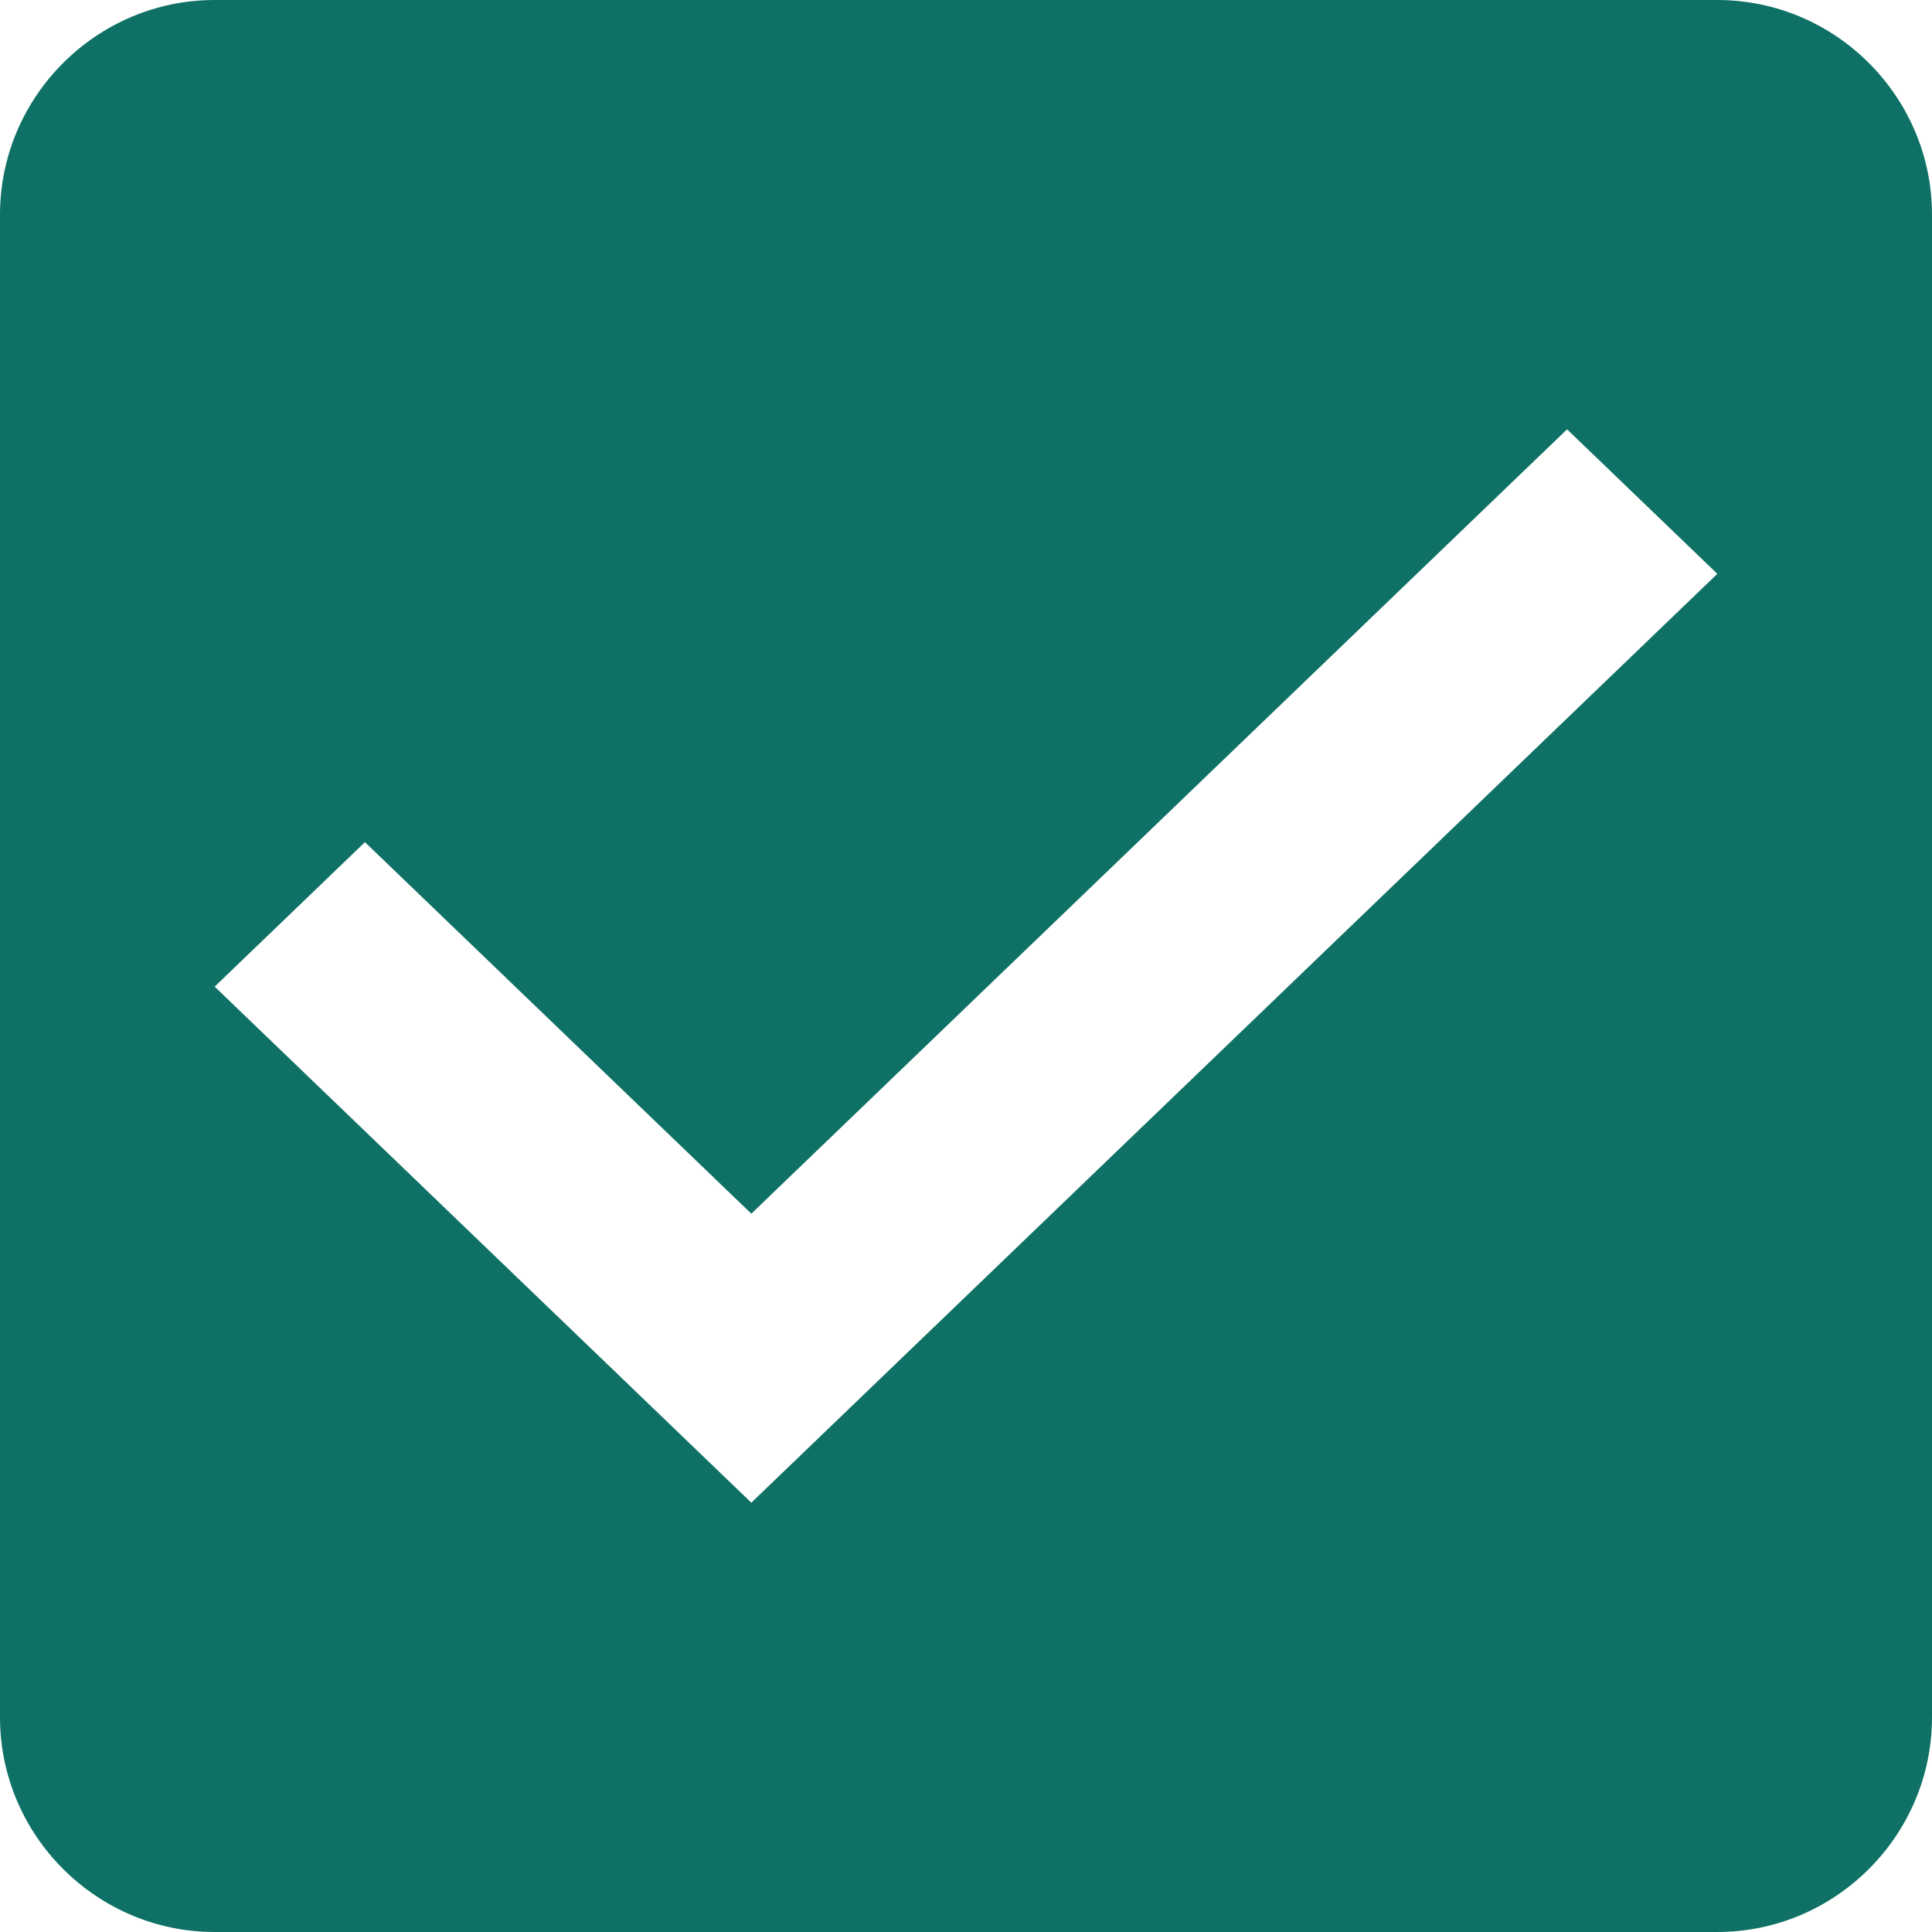 <?xml version="1.0" encoding="UTF-8"?>
<svg width="72px" height="72px" viewBox="0 0 72 72" version="1.1" xmlns="http://www.w3.org/2000/svg" xmlns:xlink="http://www.w3.org/1999/xlink">
    <!-- Generator: Sketch 51.1 (57501) - http://www.bohemiancoding.com/sketch -->
    <title>check on</title>
    <desc>Created with Sketch.</desc>
    <defs></defs>
    <g id="Bahmni_PersonMgmt" stroke="none" stroke-width="1" fill="none" fill-rule="evenodd">
        <g id="Registration_Onepager-Copy" transform="translate(-738, -726)" fill="#0F7165">
            <g id="check-on" transform="translate(738, 726)">
                <path d="M64,0 L8,0 C3.6,0 0,3.6 0,8 L0,64 C0,68.4 3.6,72 8,72 L64,72 C68.4,72 72,68.4 72,64 L72,8 C72,3.6 68.4,0 64,0 L64,0 Z M28,56 L8,36.769 L13.6,31.385 L28,45.231 L58.4,16 L64,21.385 L28,56 L28,56 Z" id="Shape"></path>
            </g>
        </g>
    </g>
</svg>